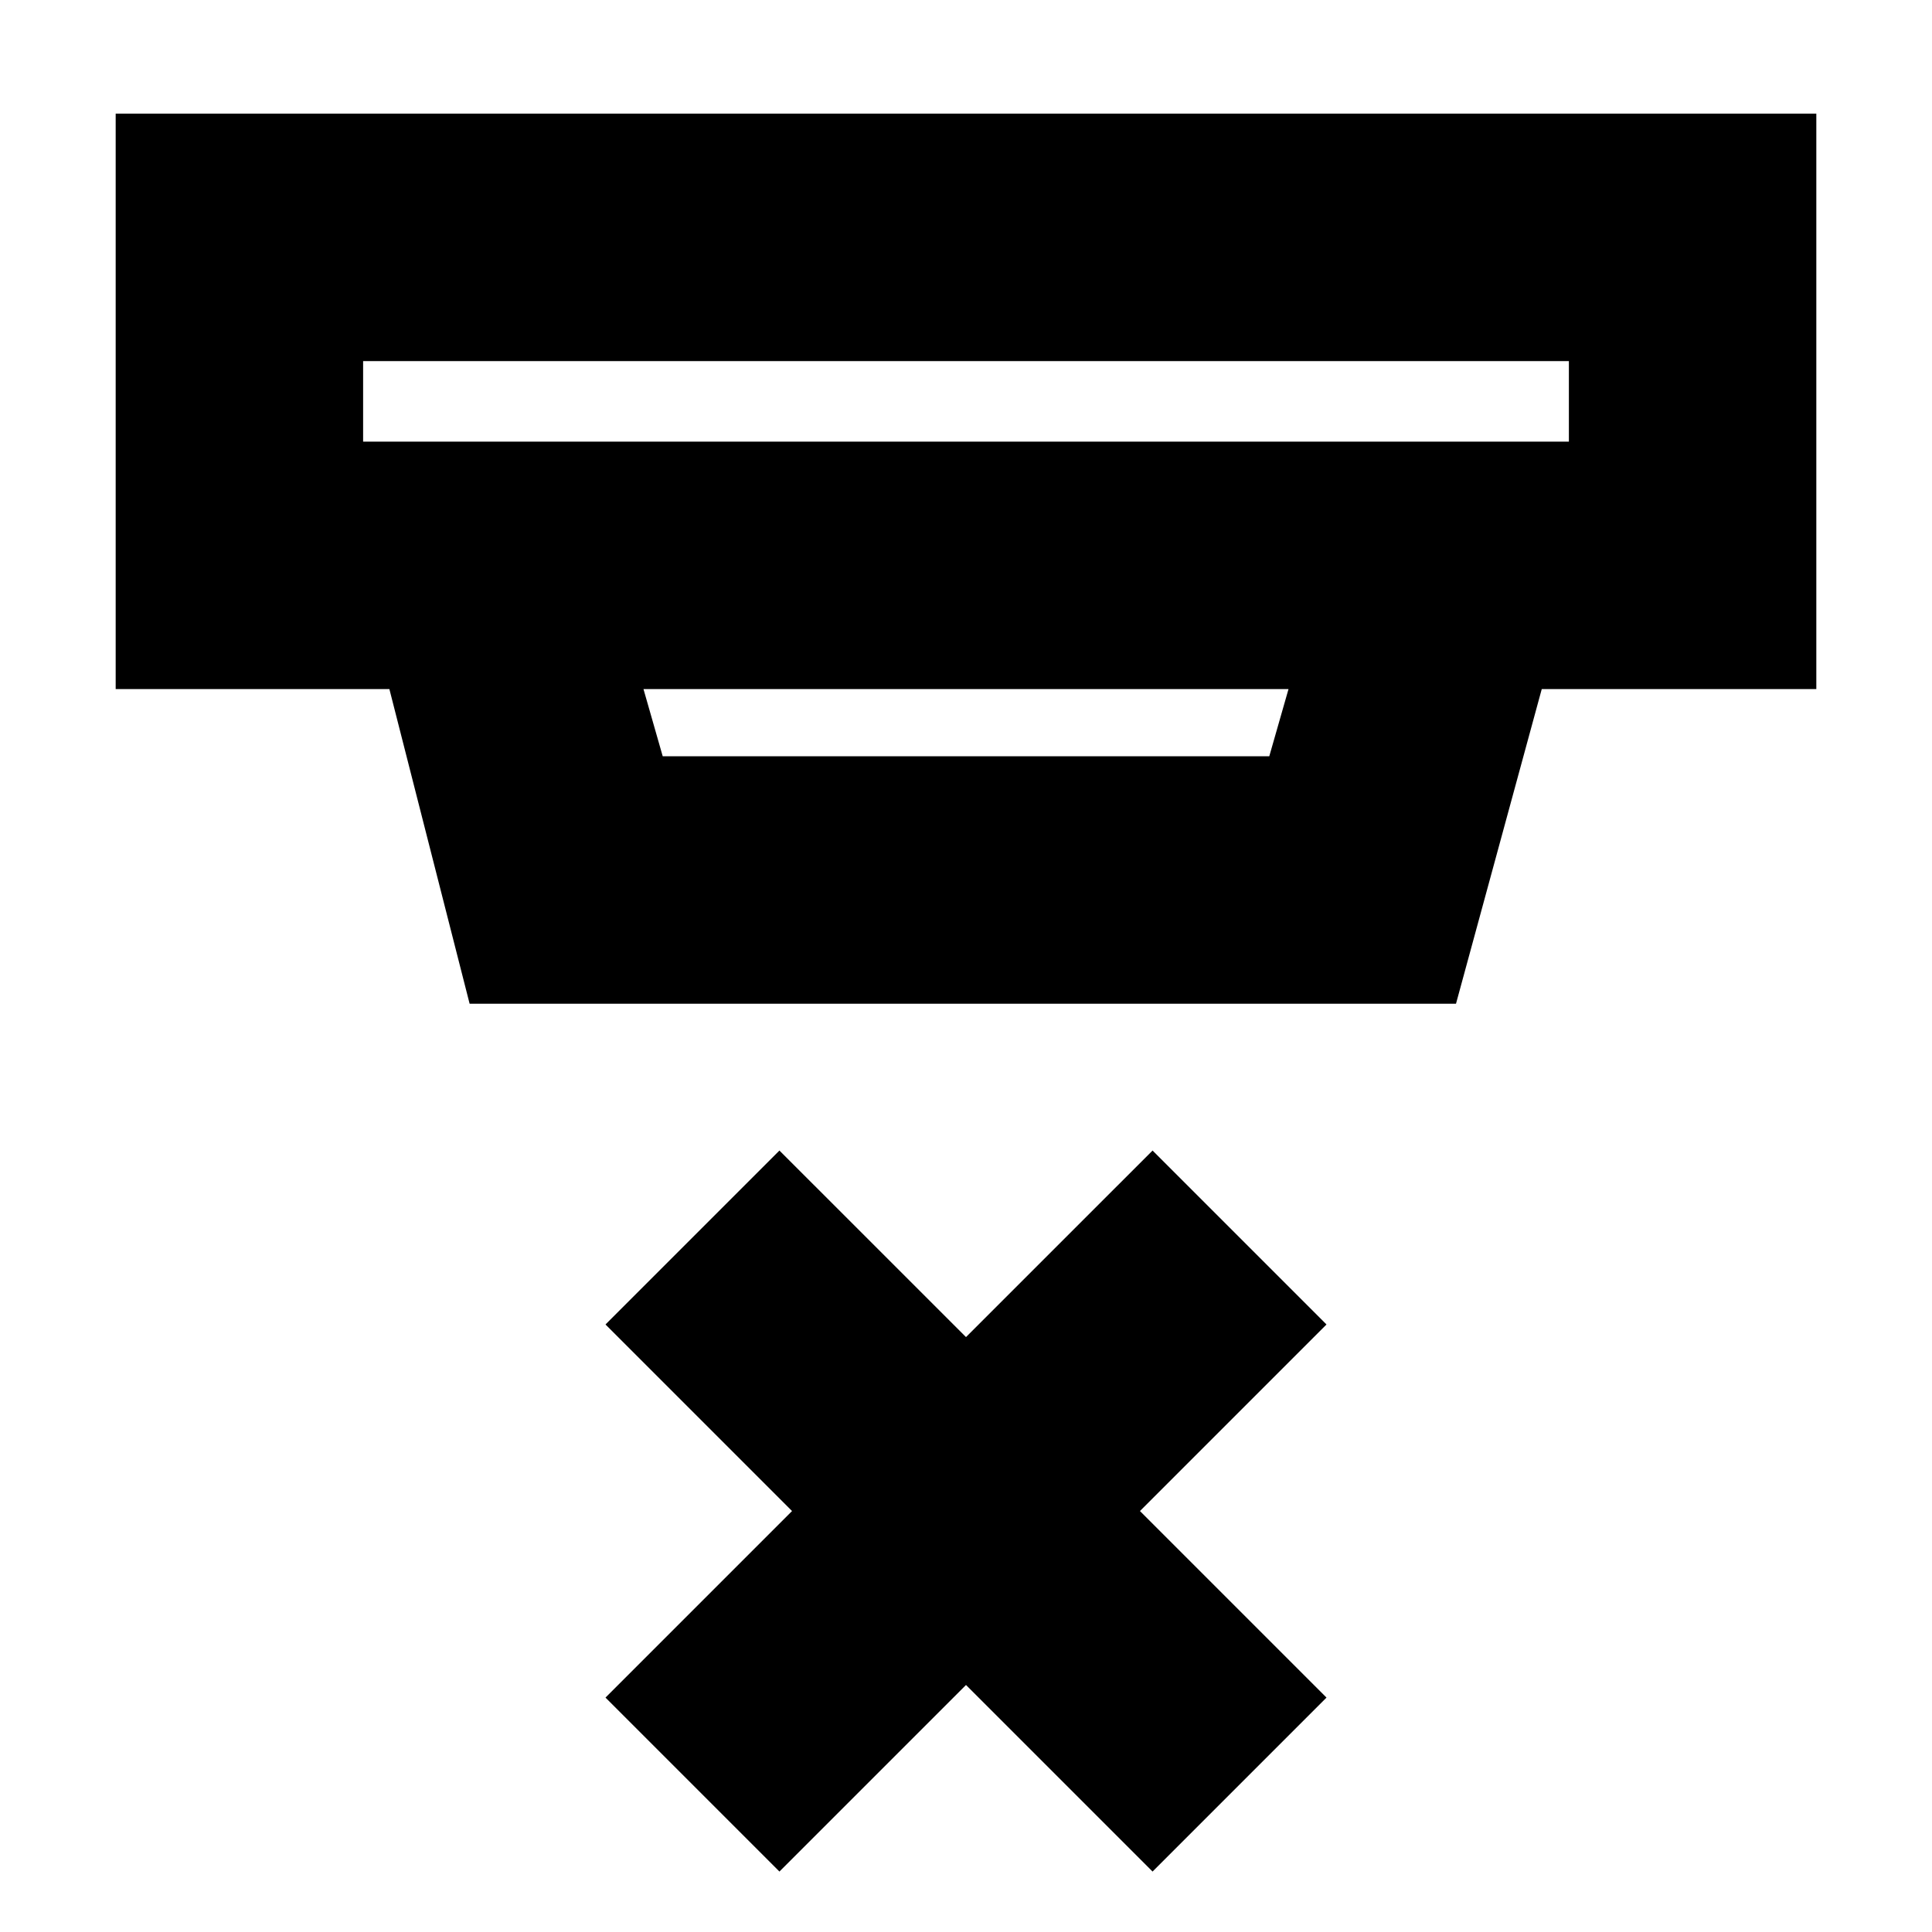 <svg xmlns="http://www.w3.org/2000/svg" height="24" viewBox="0 -960 960 960" width="24"><path d="m387.3-30.04-86.43-86.44 92.69-92.69-92.69-92.7 86.43-86.43 92.7 92.69 92.7-92.69 86.43 86.43-92.69 92.7 92.69 92.69-86.43 86.44-92.7-92.7-92.7 92.7ZM180.43-780.57v40h599.14v-40H180.43Zm139.31 162.96 9.56 33.39h301.4l9.56-33.39H319.74Zm-86.39 156.35-39.87-156.35h-136v-285.91h845.04v285.91H766.09l-42.61 156.35H233.35Zm-52.92-319.31v40-40Z"/></svg>